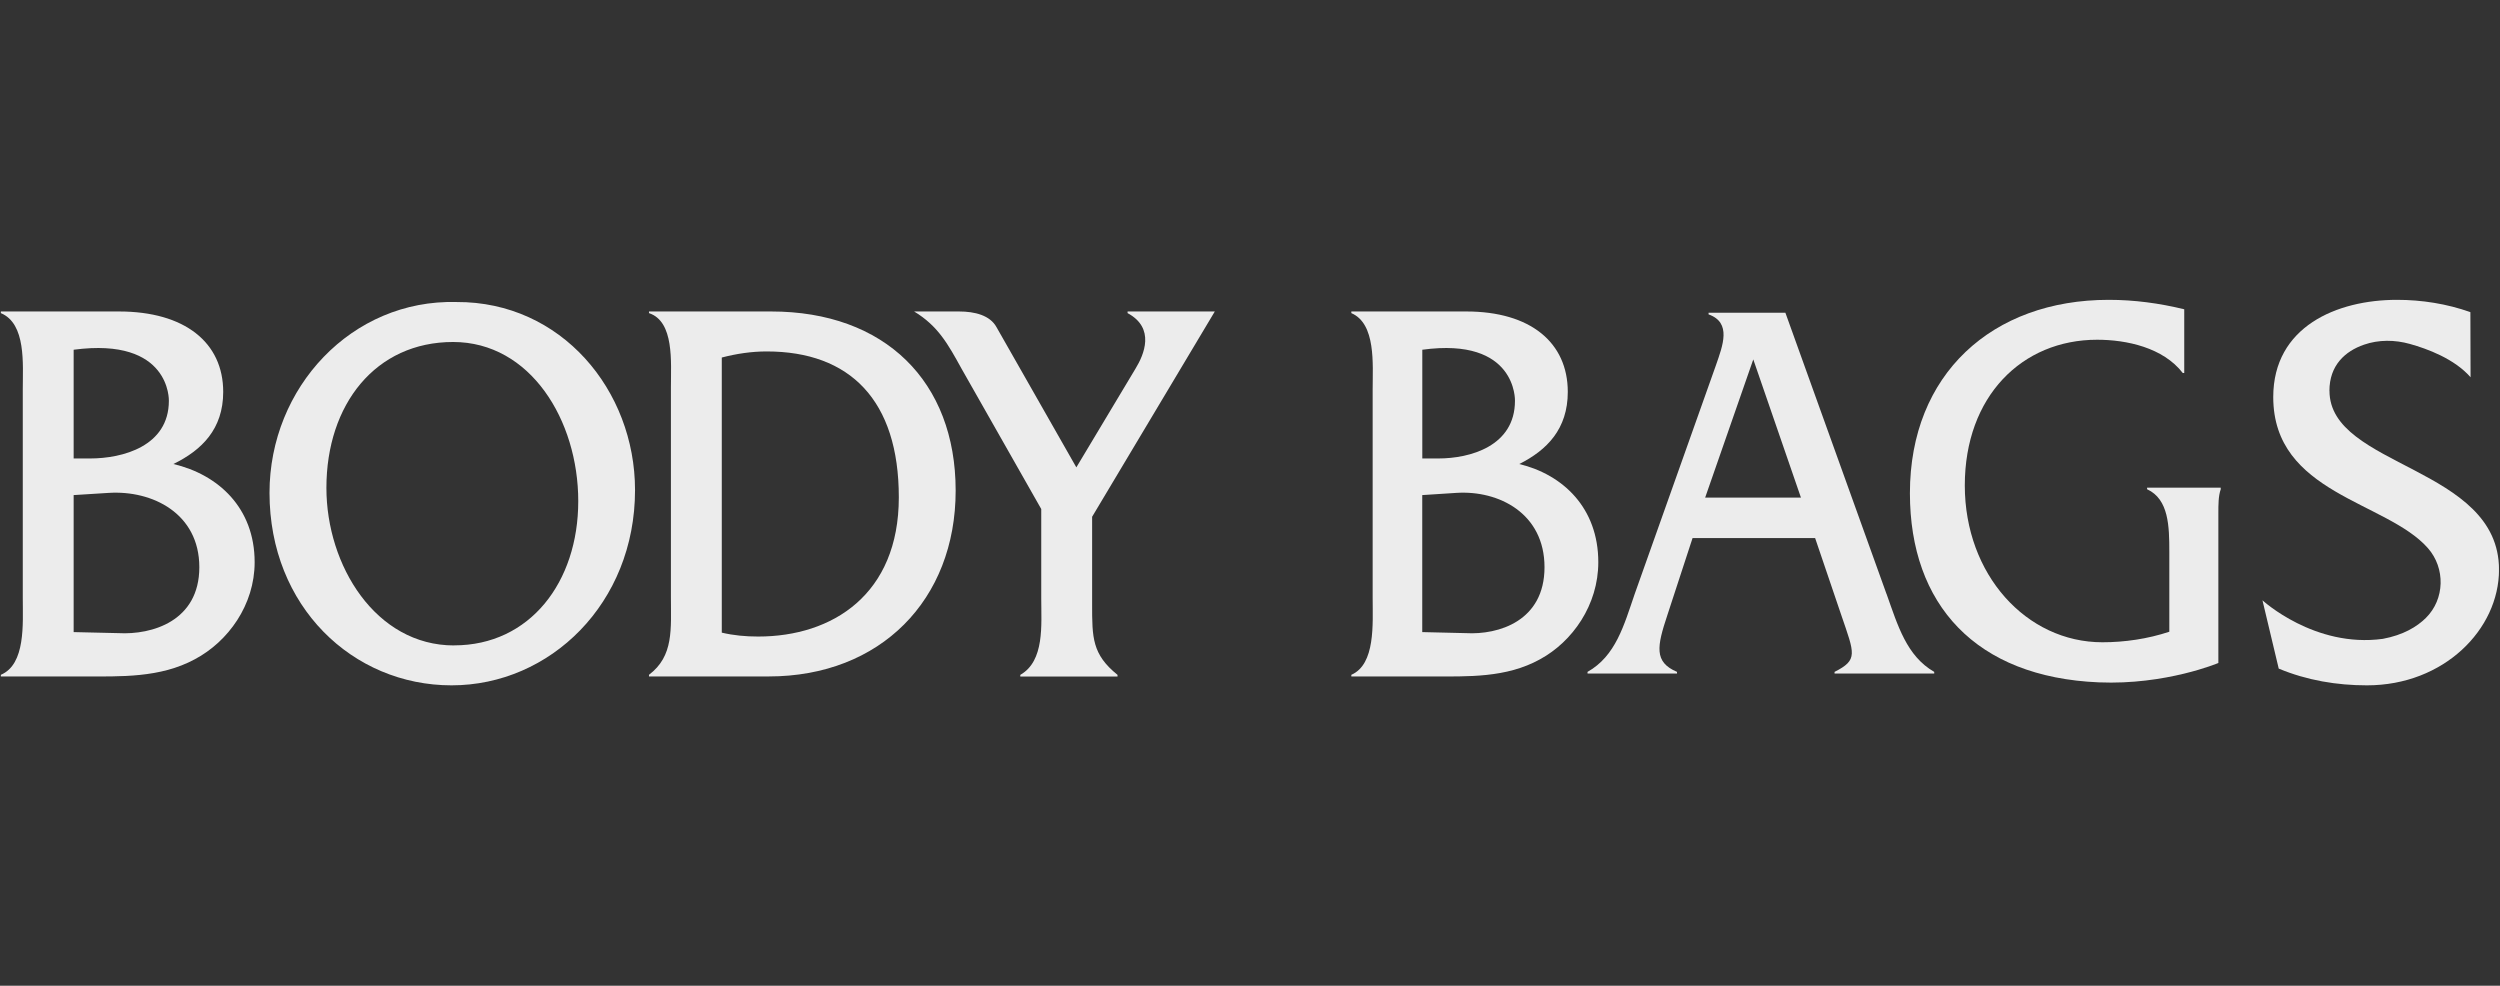 <svg width="1826" height="720" viewBox="0 0 1826 720" fill="none" xmlns="http://www.w3.org/2000/svg">
<rect x="0" y="0" width="1826" height="720" fill="#333333" stroke="none"/>
<g clip-path="url(#clip0_963_22327)">
<path d="M126.633 338.918C147.413 328.773 163.031 313.377 163.031 286.234C163.031 250.192 134.999 227.499 86.898 227.499H0.619V228.7C19.174 236.398 16.638 265.988 16.638 284.187V436.944C16.638 455.588 18.818 485.178 0.619 492.876V494.077H60.734C88.055 494.077 116.844 495.278 142.296 481.529C166.68 468.581 185.991 441.838 185.991 410.646C185.991 370.955 159.427 346.616 126.633 338.918ZM53.793 255.443C124.898 246.01 123.34 292.731 123.34 292.731C123.34 325.97 89.479 334.869 65.807 334.869H53.793V255.443ZM86.453 462.44L53.793 461.684V361.611L79.289 360.009C111.326 357.963 145.589 375.005 145.589 414.295C145.589 453.585 111.148 463.819 86.453 462.44Z" fill="#ECECEC"/>
<path d="M1109.69 338.918C1129.89 328.773 1145.11 313.377 1145.11 286.234C1145.11 250.192 1117.84 227.499 1071.03 227.499H987.016V228.7C1005.08 236.398 1002.59 265.988 1002.59 284.187V436.944C1002.59 455.588 1004.73 485.178 987.016 492.876V494.077H1045.48C1072.05 494.077 1100.08 495.278 1124.87 481.529C1148.63 468.581 1167.4 441.838 1167.4 410.646C1167.4 370.955 1141.55 346.616 1109.65 338.918H1109.69ZM1038.85 255.443C1108.05 246.01 1106.53 292.731 1106.53 292.731C1106.53 325.97 1073.56 334.869 1050.56 334.869H1038.85V255.443ZM1070.58 462.44L1038.81 461.684V361.611L1063.59 360.009C1094.79 357.963 1128.11 375.005 1128.11 414.295C1128.11 453.585 1094.61 463.819 1070.58 462.44Z" fill="#ECECEC"/>
<path d="M333.453 220.602C256.963 218.555 196.849 282.986 196.849 359.964C196.849 443.039 257.675 500.573 329.804 500.573C401.933 500.573 463.827 440.592 463.827 357.962C463.827 285.032 409.897 220.201 333.453 220.602ZM331.628 471.428C274.45 471.428 238.408 413.093 238.408 356.36C238.408 295.178 274.45 249.791 330.916 249.791C387.382 249.791 422.356 306.925 422.356 366.06C422.356 425.196 387.026 471.383 331.673 471.383L331.628 471.428Z" fill="#ECECEC"/>
<path d="M563.232 227.499H474.017V228.7C492.572 234.796 490.036 264.342 490.036 282.986V435.742C490.036 459.637 492.216 479.082 474.017 492.876V494.077H561.452C643.059 494.077 698.012 438.145 698.012 358.363C698.012 278.581 646.262 227.499 563.232 227.499ZM553.754 464.932C544.633 464.932 535.911 464.131 527.19 462.084V261.138C538.136 258.291 549.038 256.689 559.984 256.689C620.811 256.689 656.497 292.33 656.497 363.258C656.497 434.185 608.04 464.932 553.799 464.932H553.754Z" fill="#ECECEC"/>
<path d="M887.299 227.499H823.58V228.7C843.96 239.647 835.594 259.091 829.409 269.192L786.159 341.365L727.78 238.846C723.063 230.347 712.117 227.499 700.459 227.499H667.665C685.152 238.045 692.45 251.394 702.283 269.237L760.529 371.801V437.389C760.529 456.433 763.065 482.775 745.222 492.92V494.122H816.239V492.92C797.684 477.925 797.684 465.777 797.684 441.482V377.452L887.299 227.499Z" fill="#ECECEC"/>
<path d="M1377.92 433.873L1304.05 228.433H1247.94V229.635C1264.99 235.642 1258.27 252.461 1253.28 266.878L1193.97 433.873C1186.14 456.7 1180.13 479.126 1159.53 490.74V491.941H1224.89V490.74C1207.85 483.531 1210.34 471.917 1217.77 449.491L1236.24 393.025H1325.77L1344.95 449.491C1354.51 477.524 1357.36 481.929 1339.96 490.74V491.941H1412.76V490.74C1392.51 479.126 1386.1 456.7 1377.96 433.873H1377.92ZM1245.45 363.435L1280.6 262.517L1315.4 363.435H1245.41H1245.45Z" fill="#ECECEC"/>
<path d="M1568.32 357.384C1584.11 364.681 1584.47 384.482 1584.47 403.126V461.416C1568.67 466.667 1551.76 469.114 1535.61 469.114C1480.08 469.114 1435.09 419.723 1435.09 354.581C1435.09 289.438 1476.92 248.145 1531.74 248.145C1553.19 248.145 1579.89 253.796 1594.3 272.44H1595.37V225.897C1577.08 221.447 1558.79 219 1540.2 219C1455.12 219 1395 273.241 1395 360.232C1395 441.571 1443.06 494.611 1532.94 498.393C1581.84 500.484 1620.29 484.243 1620.29 484.243V374.782C1620.29 368.73 1620.29 362.234 1622.02 357.384V356.182H1568.23V357.384H1568.32Z" fill="#ECECEC"/>
<path d="M1701.41 285.522C1701.41 266.745 1712.93 256.51 1726.68 251.749C1737.45 248.012 1749.2 248.145 1760.19 251.215C1773 254.775 1792.8 262.117 1804.5 275.555L1804.37 227.988C1787.11 221.848 1768.73 219 1750.75 219C1706.83 219 1660.38 238.578 1660.38 290.016C1660.38 360.721 1743.1 366.016 1773.31 400.323C1786.22 414.962 1785.73 437.655 1771.84 451.36C1765.3 457.812 1755.38 463.819 1740.38 466.623C1690.5 473.43 1652.5 438.456 1652.5 438.456L1664.38 488.337C1684.9 496.925 1706.88 500.573 1728.82 500.573C1784.97 500.573 1825.28 459.77 1825.28 416.075C1825.28 340.564 1701.45 341.41 1701.45 285.478L1701.41 285.522Z" fill="#ECECEC"/>
</g>
<defs>
<clipPath id="clip0_963_22327">
<rect width="1824.62" height="281.573" fill="white" transform="translate(0.619 219)"/>
</clipPath>
</defs>
</svg>
